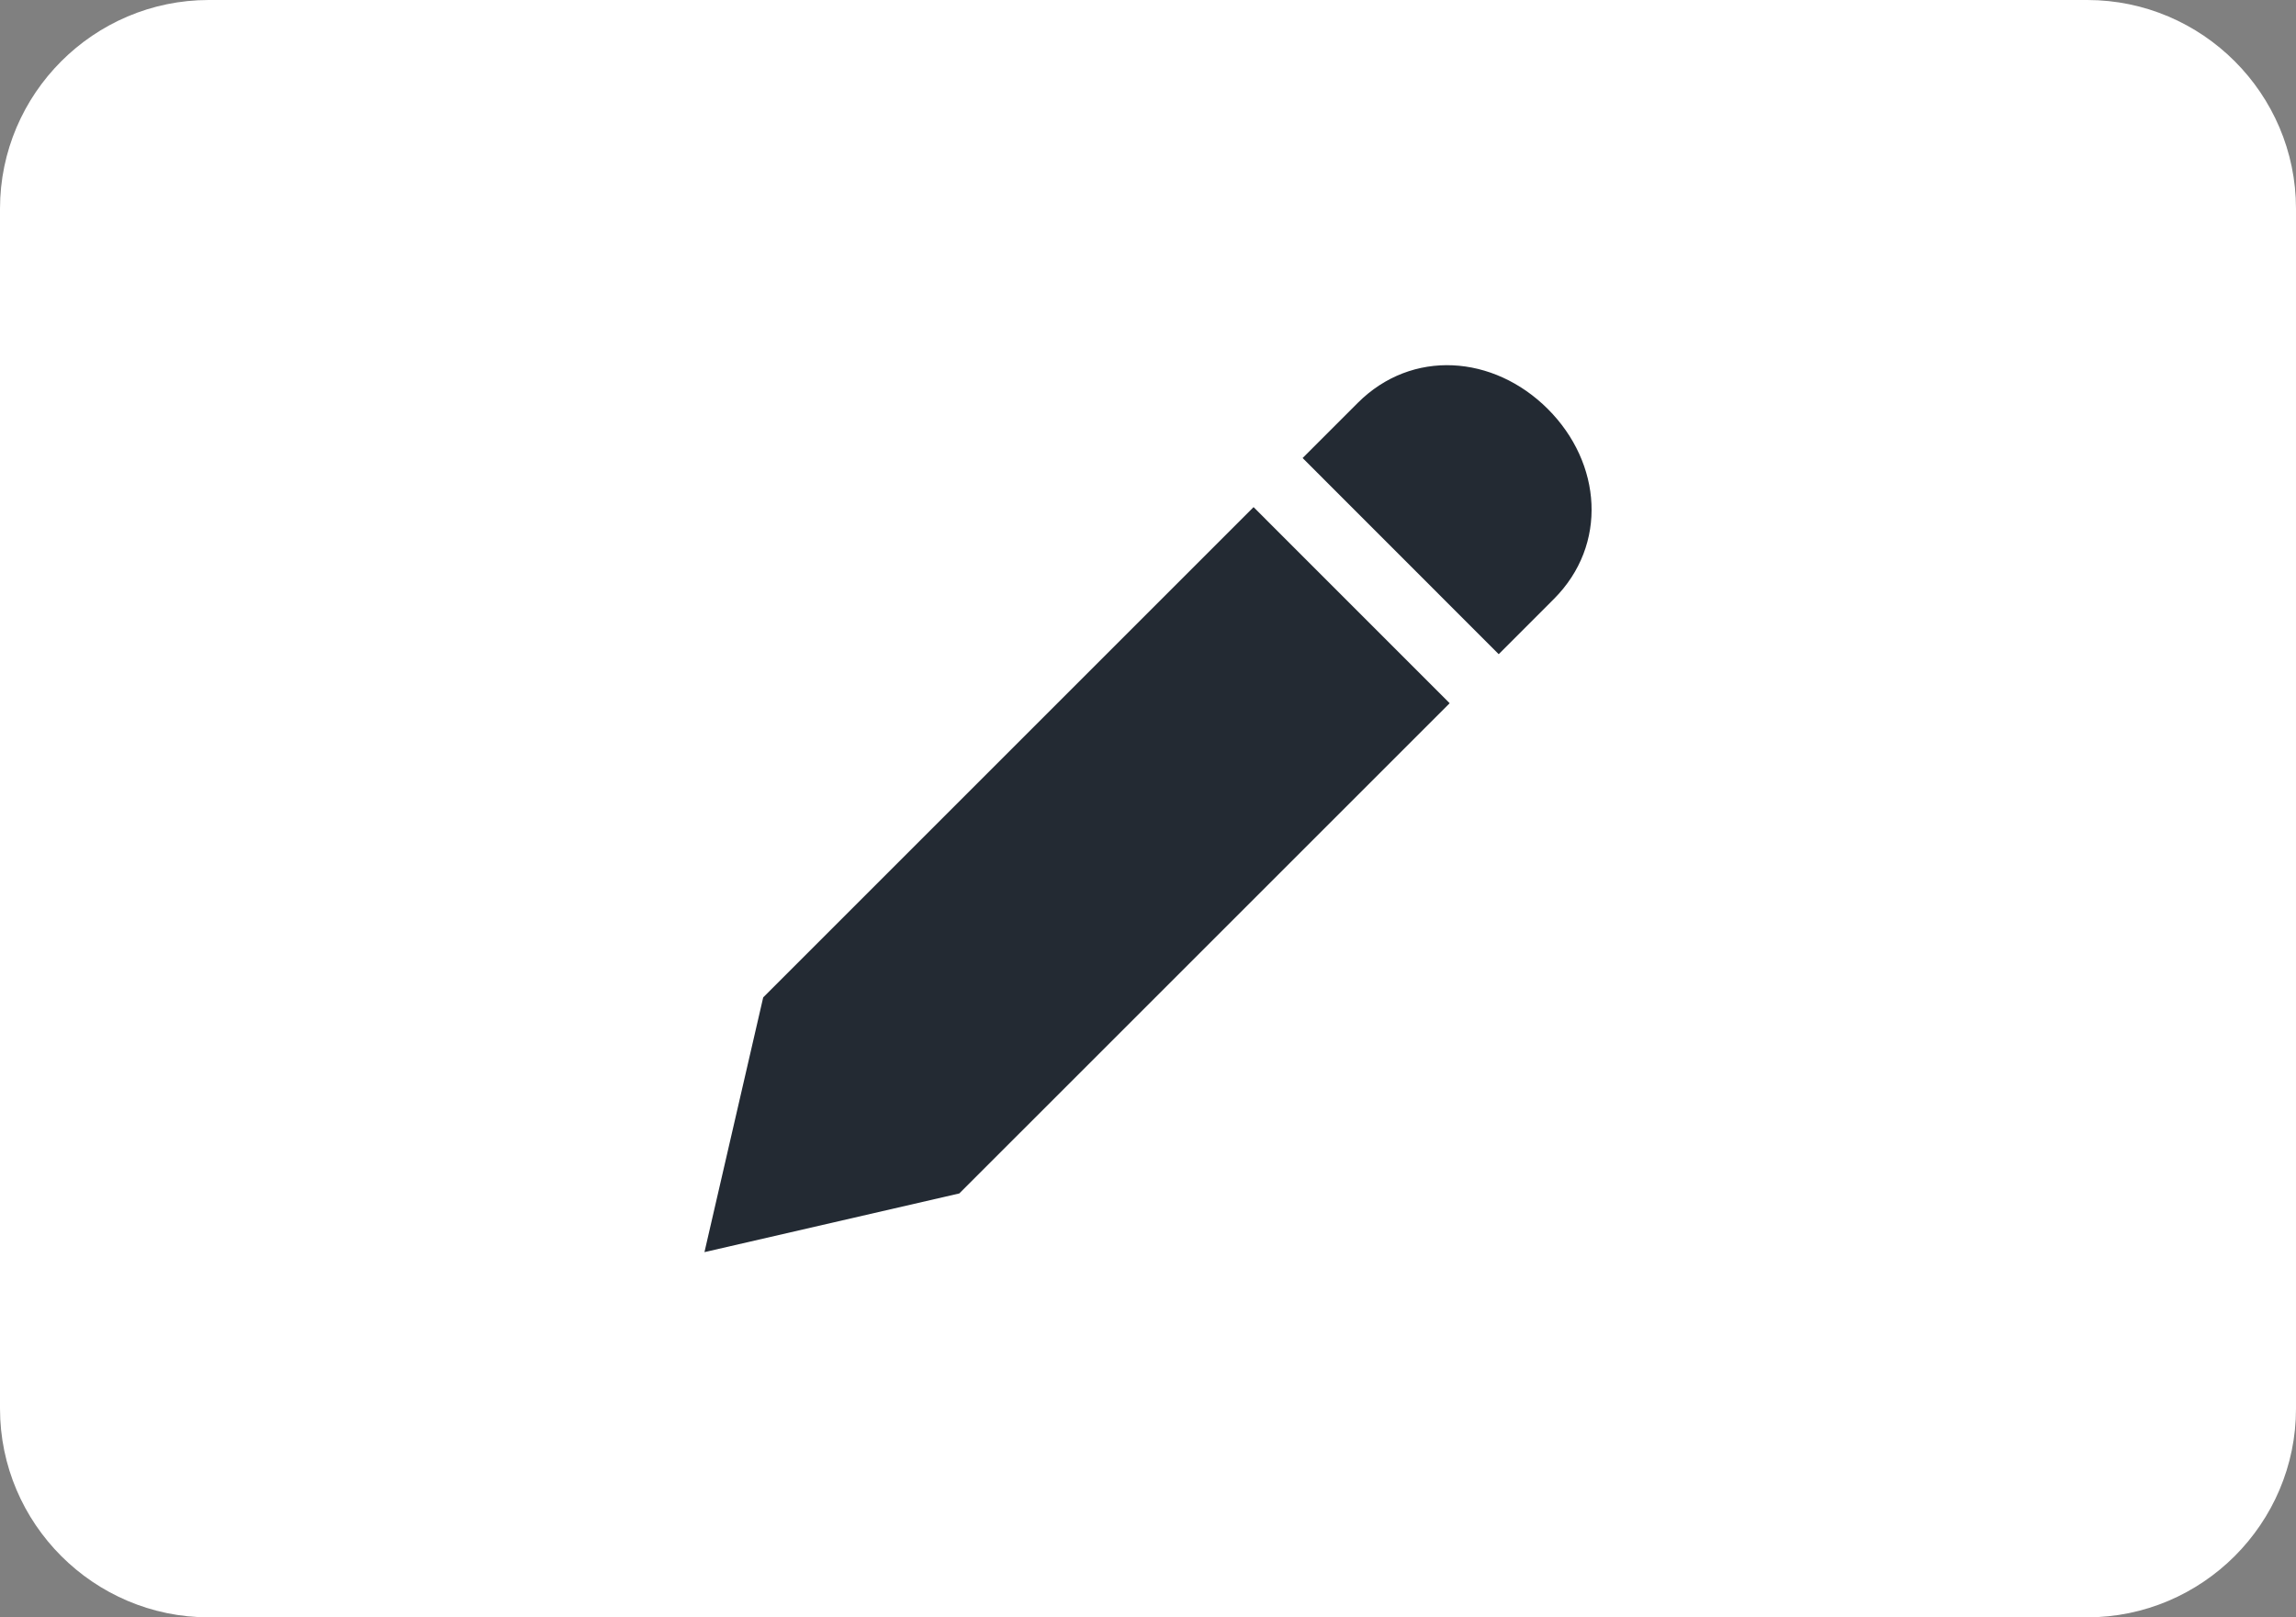 <?xml version="1.0" encoding="utf-8"?>
<!-- Generator: Adobe Illustrator 15.0.0, SVG Export Plug-In  -->
<!DOCTYPE svg PUBLIC "-//W3C//DTD SVG 1.1//EN" "http://www.w3.org/Graphics/SVG/1.1/DTD/svg11.dtd">
<svg version="1.1"
	 xmlns="http://www.w3.org/2000/svg" xmlns:xlink="http://www.w3.org/1999/xlink" xmlns:a="http://ns.adobe.com/AdobeSVGViewerExtensions/3.0/"
	 x="0px" y="0px" width="44px" height="31px" viewBox="0 0 44 31" overflow="visible" enable-background="new 0 0 44 31"
	 xml:space="preserve">
<rect x="0" y="0" width="44" height="31" fill="#808080" stroke="none"/>
<defs>
</defs>
<path fill="#FFFFFF" d="M43,27c0,1.65-1.35,3-3,3H4c-1.65,0-3-1.35-3-3V4c0-1.65,1.35-3,3-3h36c1.65,0,3,1.35,3,3V27z"/>
<path fill="none" stroke="#FFFFFF" stroke-width="2" stroke-miterlimit="10" d="M43,27c0,1.65-1.35,3-3,3H4c-1.65,0-3-1.35-3-3V4
	c0-1.65,1.35-3,3-3h36c1.65,0,3,1.35,3,3V27z"/>
<polygon fill="#232A33" points="24.023,9.72 14.626,19.117 13.5,24 18.384,22.875 27.781,13.479 "/>
<path fill="#232A33" d="M24.963,8.779l1.057-1.057c1.038-1.038,2.603-0.921,3.642,0.117l0,0c1.038,1.038,1.154,2.604,0.116,3.642
	l-1.057,1.058L24.963,8.779z"/>
</svg>
